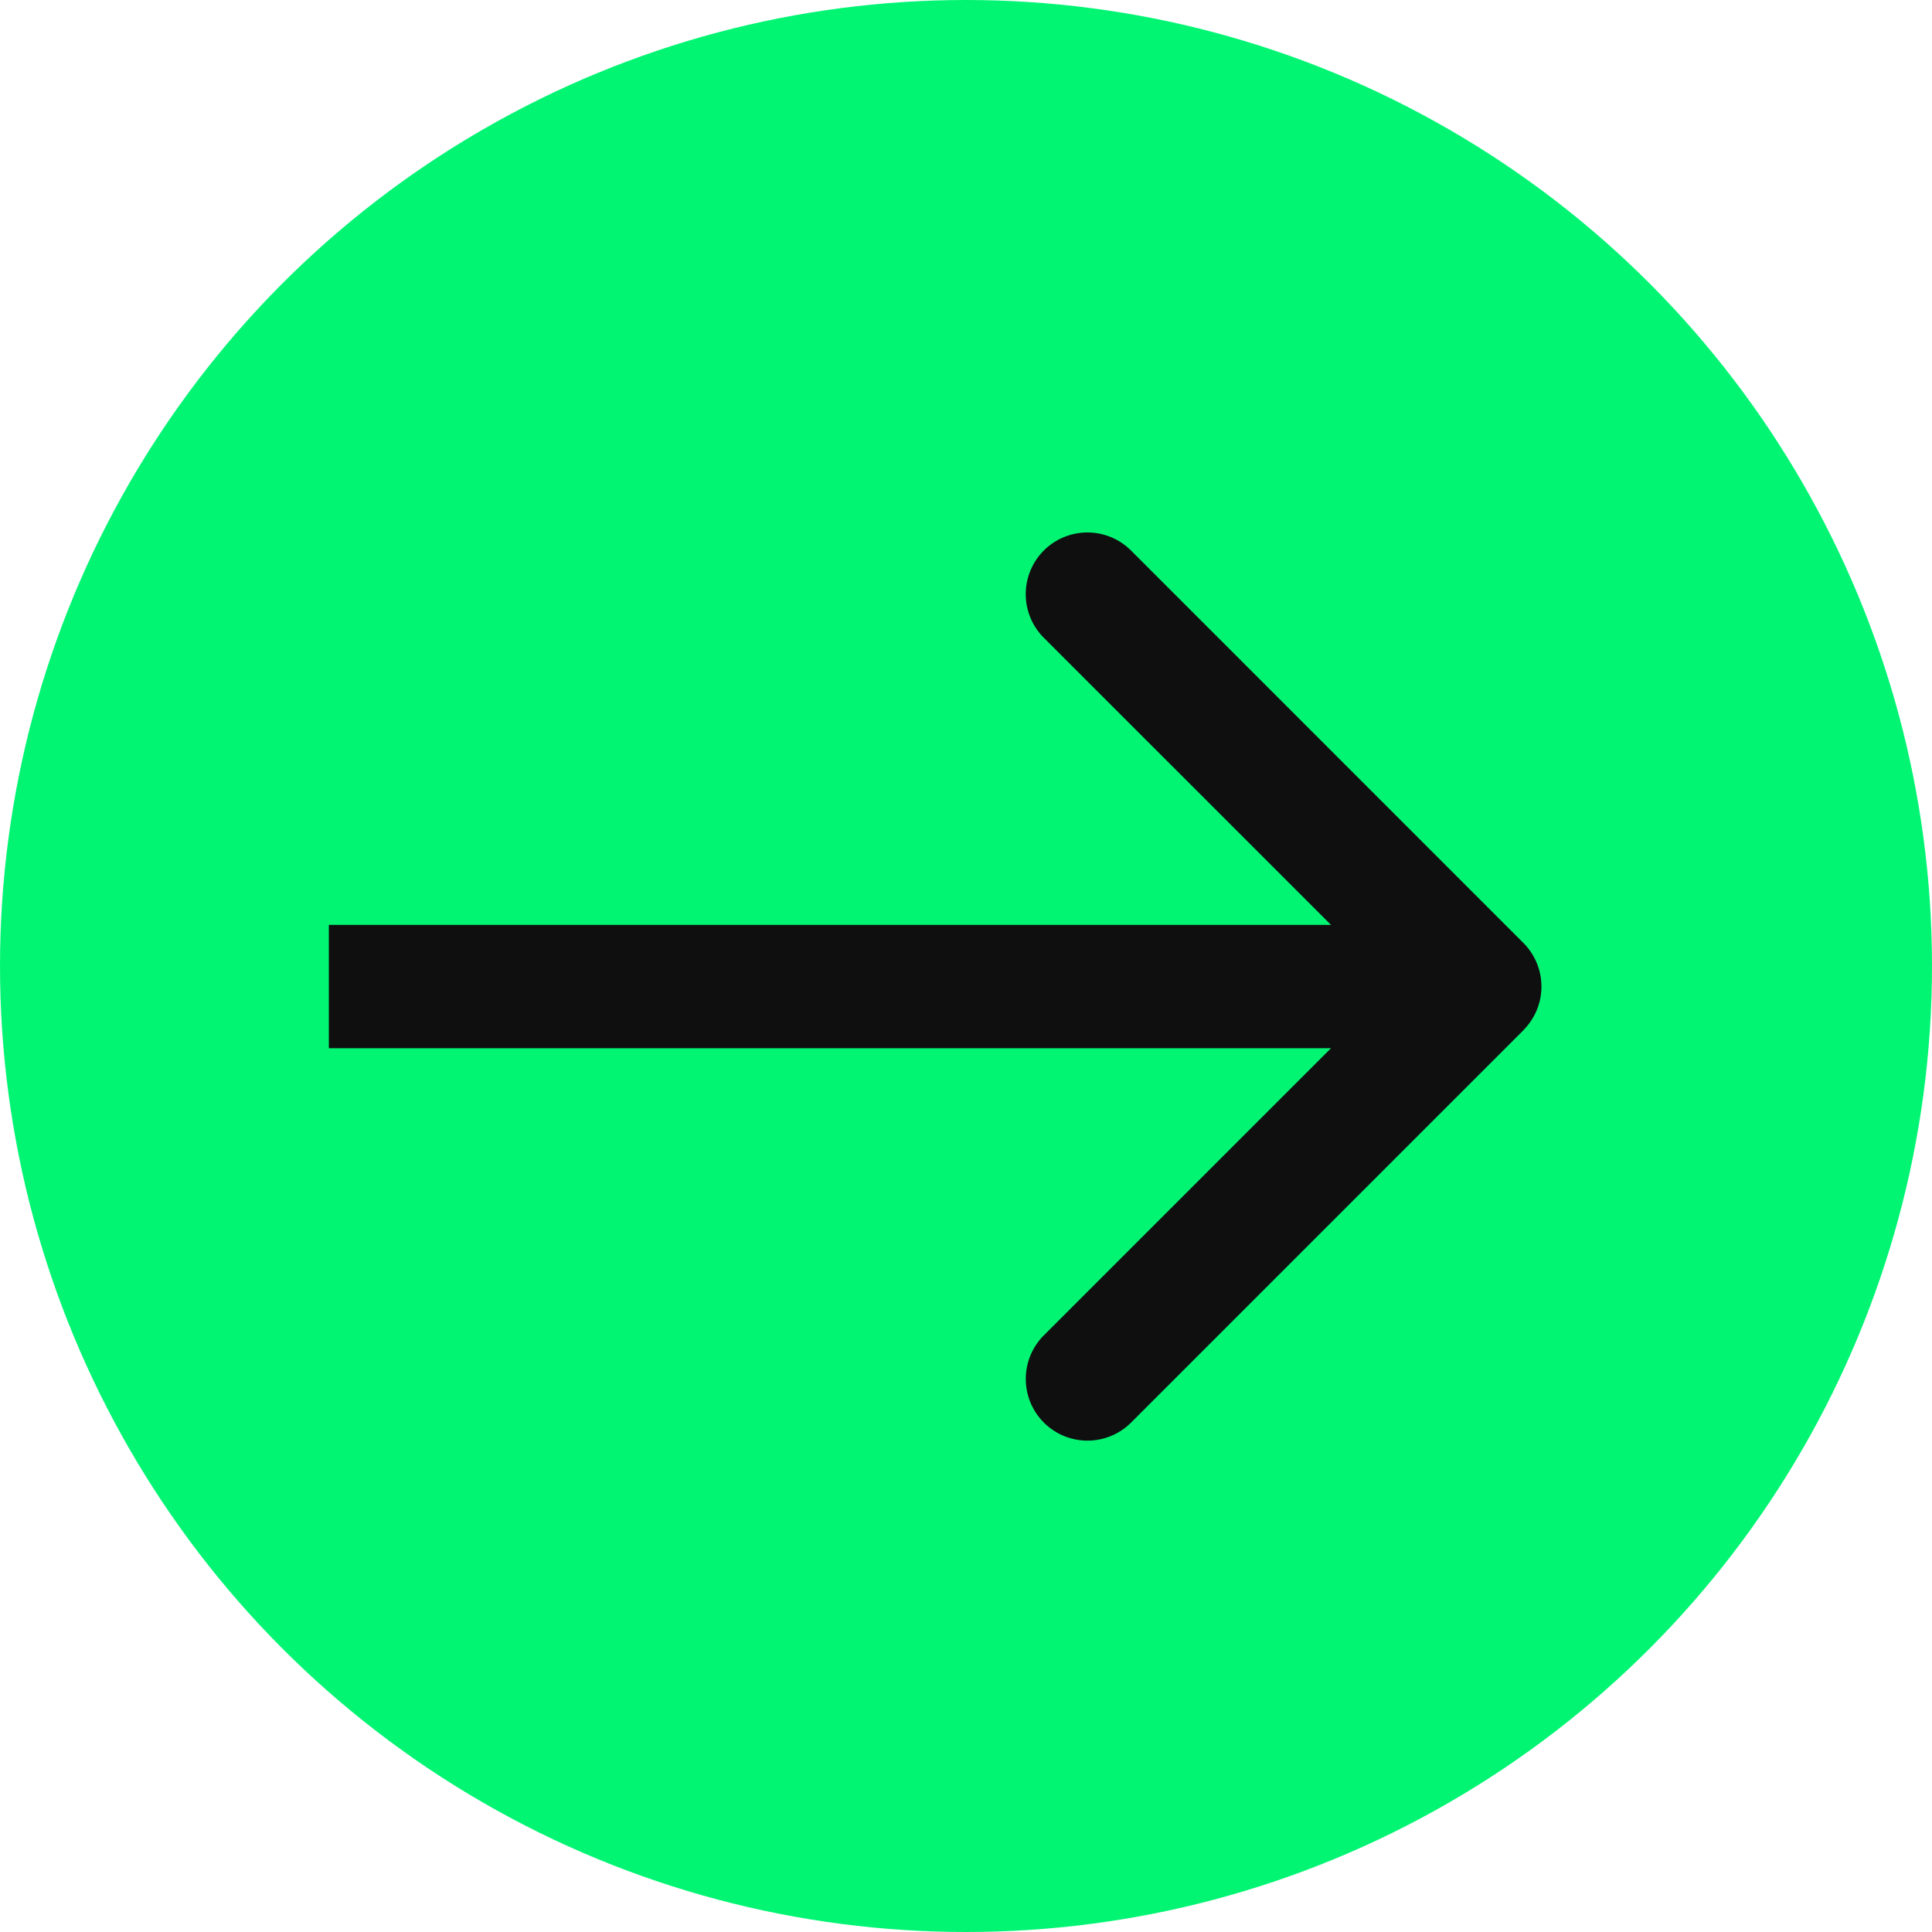 <svg width="47" height="47" fill="none" xmlns="http://www.w3.org/2000/svg"><circle cx="23.5" cy="23.5" r="23.5" fill="#01F573"/><path d="M37.06 25.06a1.5 1.5 0 0 0 0-2.12l-9.545-9.547a1.5 1.5 0 1 0-2.122 2.122L33.88 24l-8.486 8.485a1.5 1.5 0 1 0 2.122 2.122l9.546-9.546ZM8 25.5h28v-3H8v3Z" fill="#0F0F0F"/></svg>